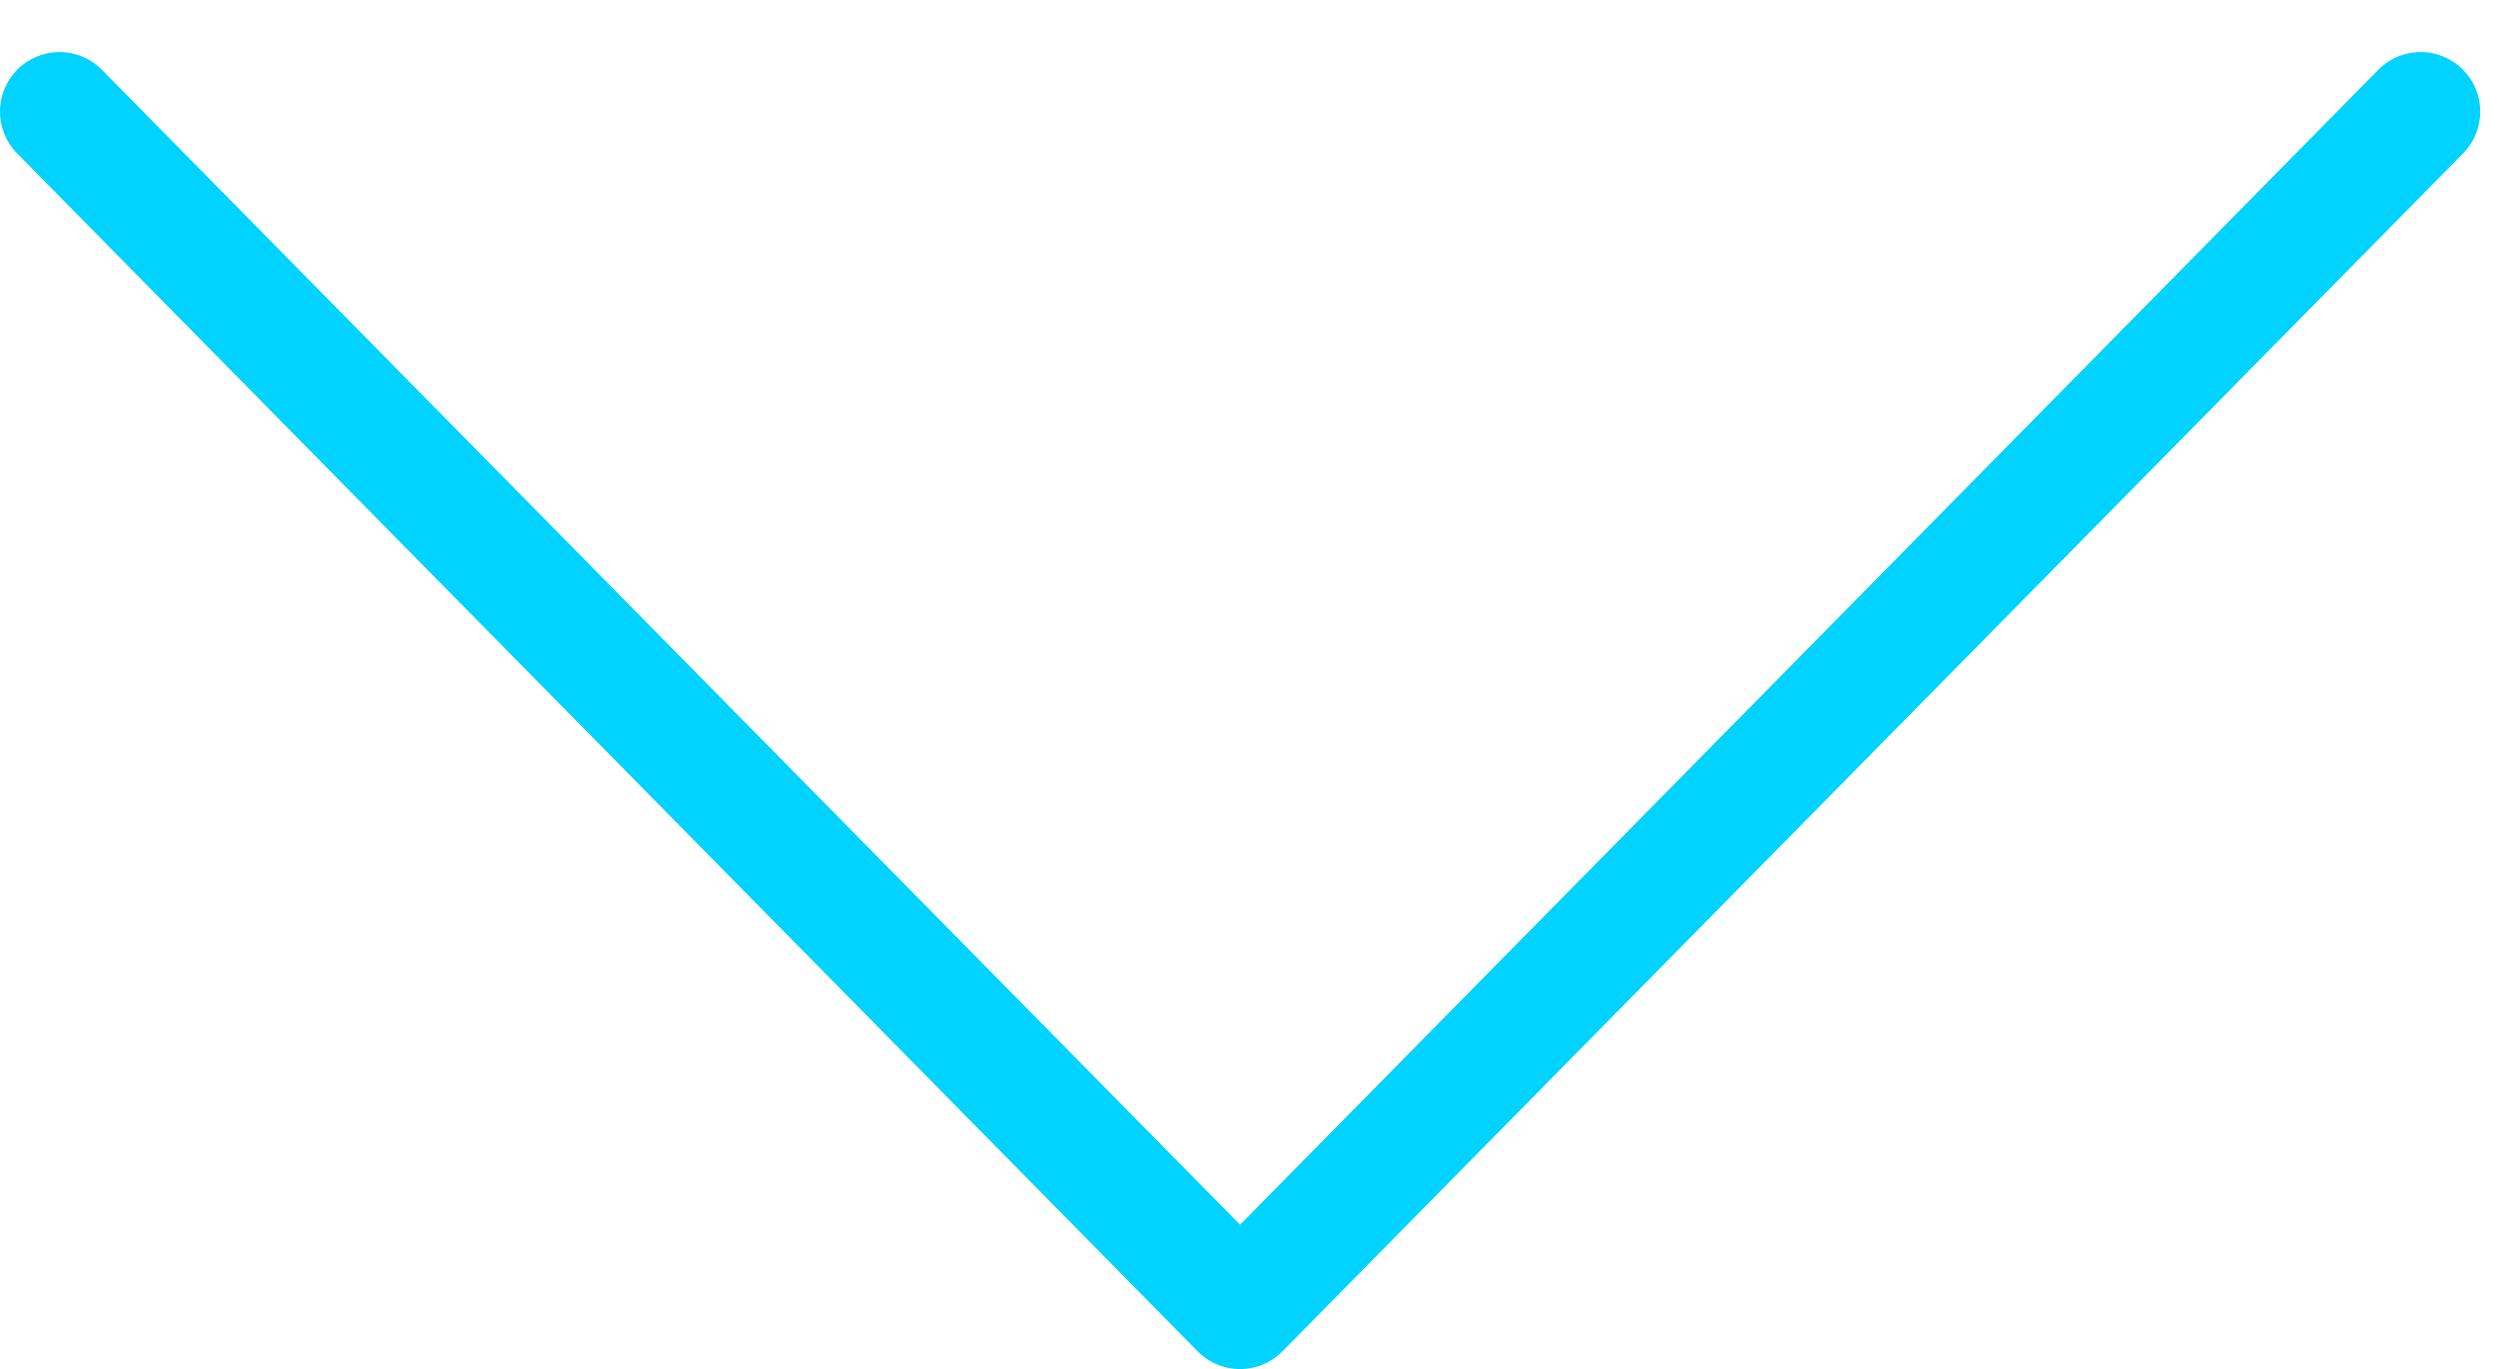 <svg width="42" height="23" viewBox="0 0 42 23" fill="none" xmlns="http://www.w3.org/2000/svg">
<path d="M40.667 1.875L20.833 22L1 1.875" stroke="#00D3FF" stroke-width="2" stroke-linecap="round" stroke-linejoin="round"/>
</svg>
